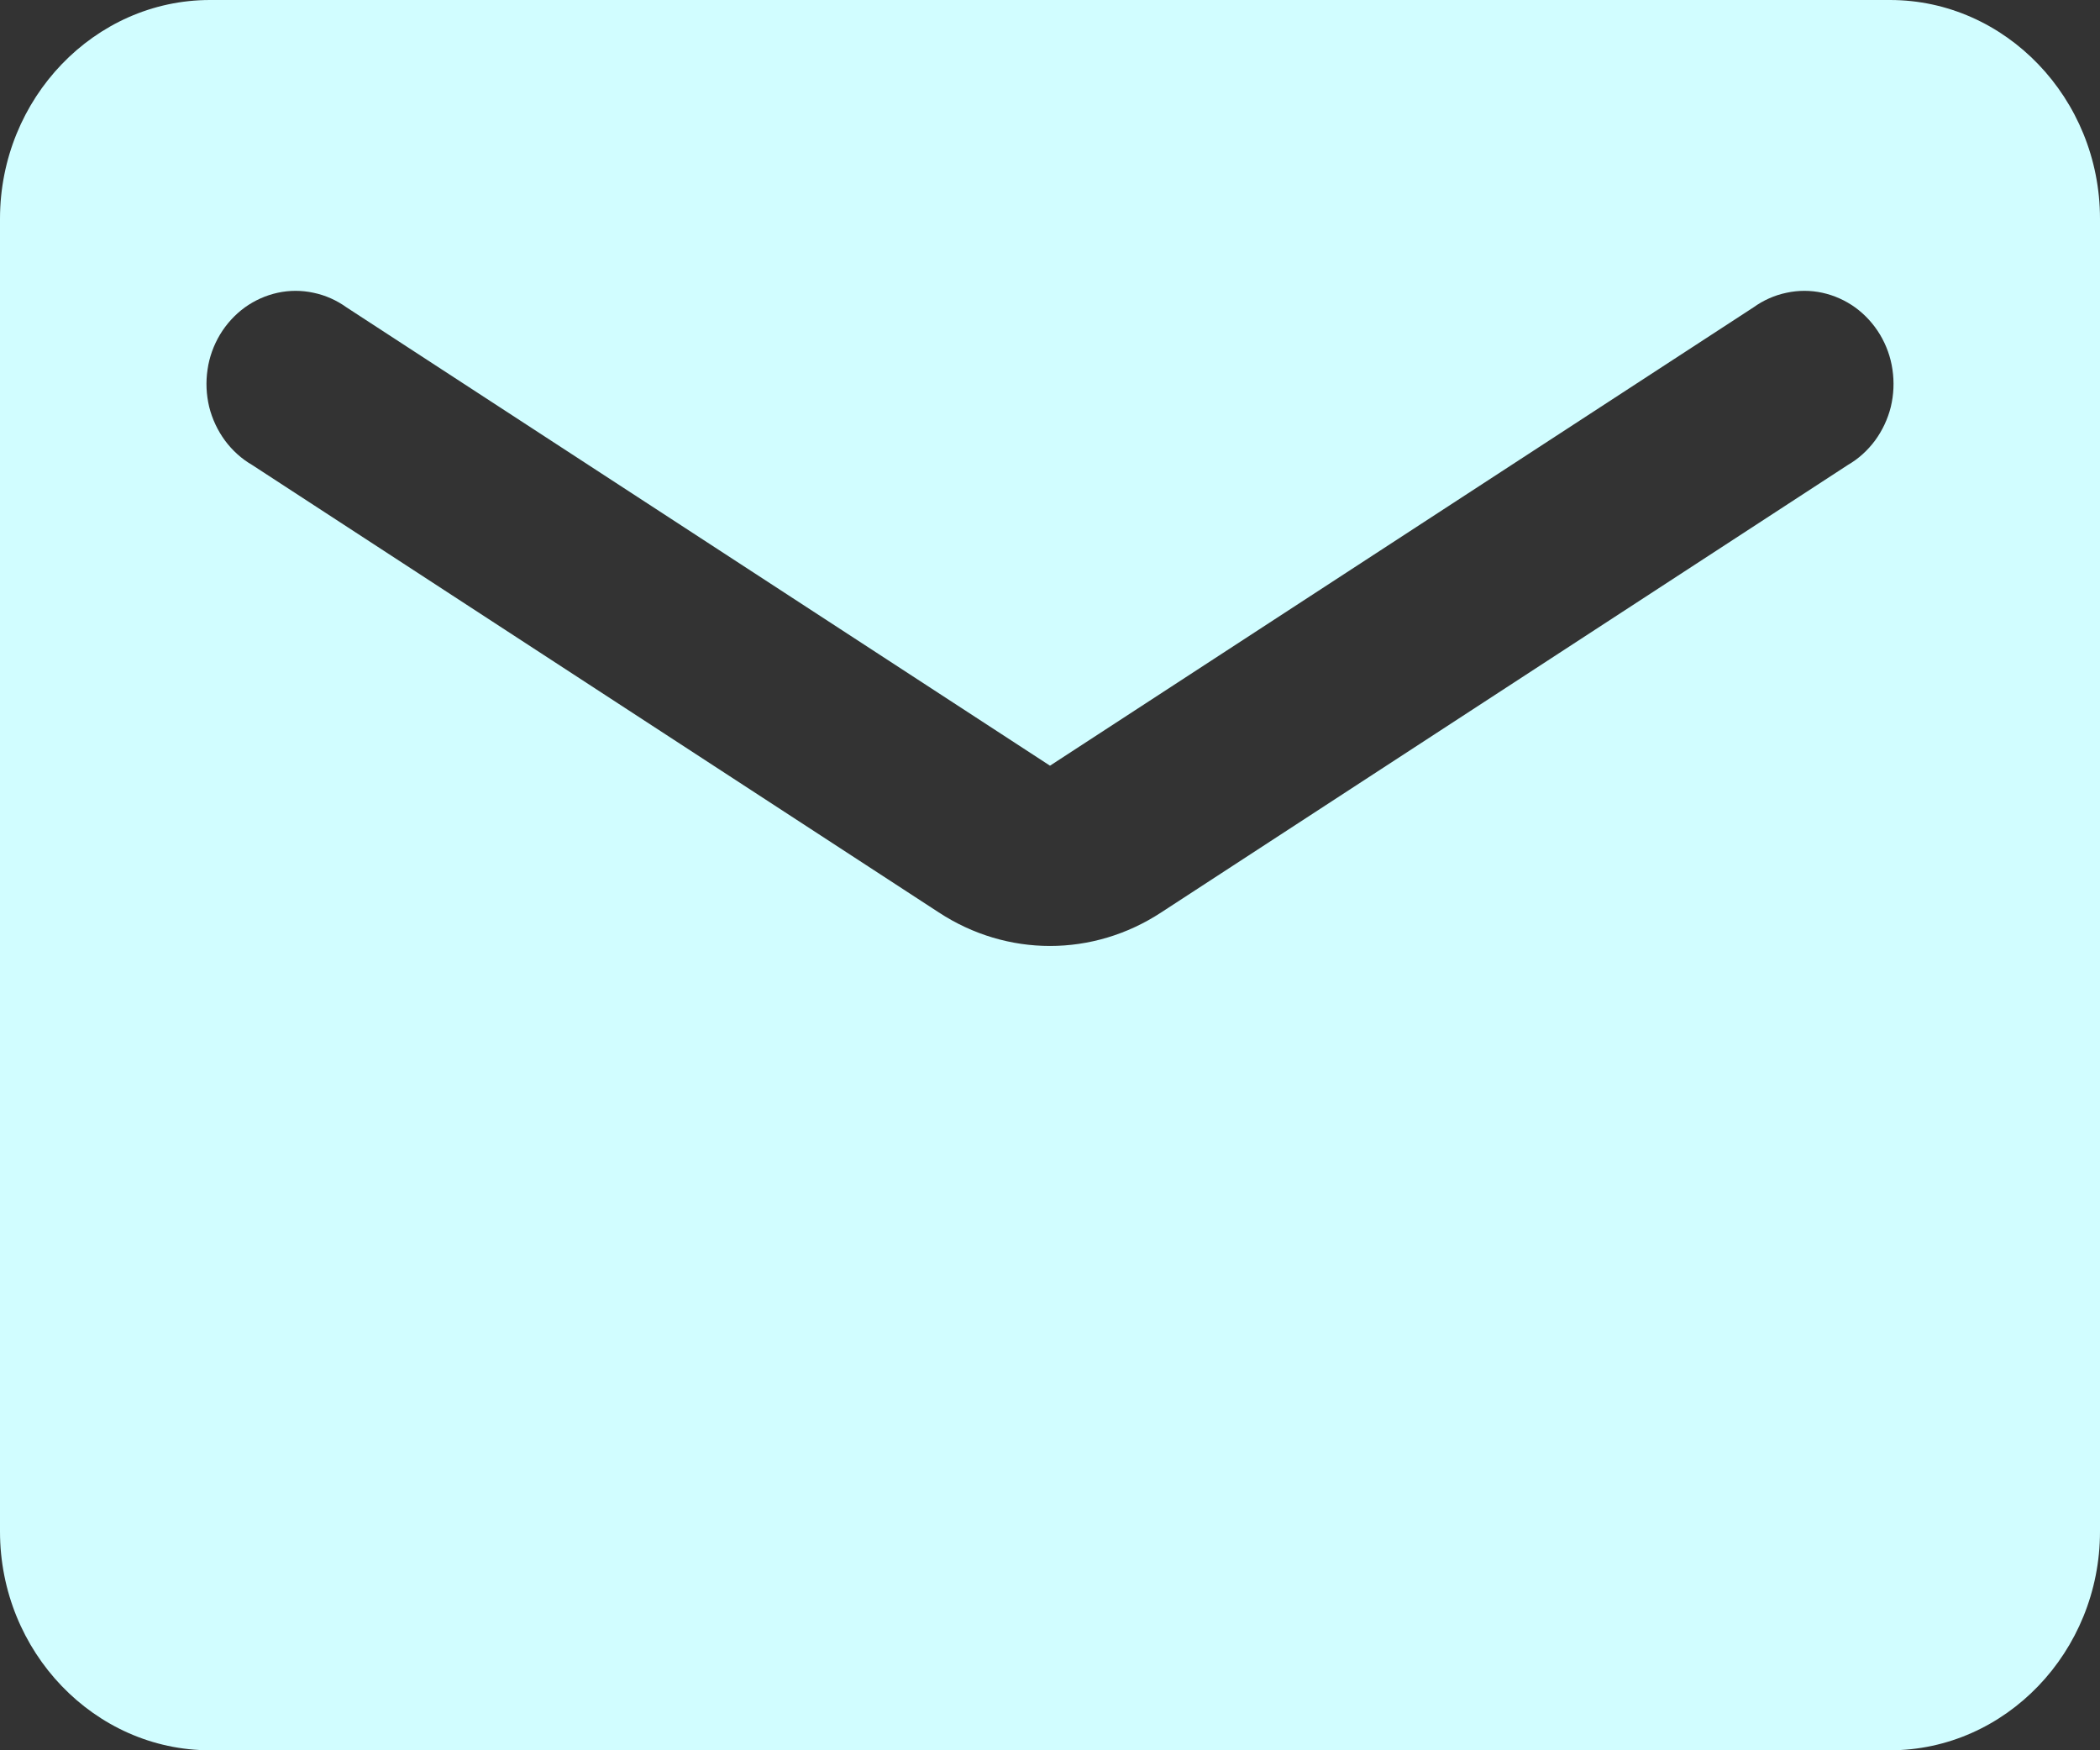 <svg width="18" height="15" viewBox="0 0 18 15" fill="none" xmlns="http://www.w3.org/2000/svg">
<rect x="0" y="0" width="18" height="15" fill="#333333" stroke="none"/>
<path d="M16.2 0H1.8C0.81 0 0 0.844 0 1.875V13.125C0 14.156 0.81 15 1.8 15H16.2C17.19 15 18 14.156 18 13.125V1.875C18 0.844 17.19 0 16.2 0ZM15.84 3.984L9.954 7.819C9.369 8.203 8.631 8.203 8.046 7.819L2.16 3.984C2.07 3.932 1.991 3.86 1.928 3.775C1.865 3.689 1.819 3.591 1.793 3.487C1.768 3.382 1.763 3.274 1.779 3.167C1.794 3.061 1.831 2.959 1.886 2.867C1.941 2.776 2.013 2.697 2.098 2.635C2.183 2.574 2.279 2.531 2.38 2.509C2.481 2.487 2.586 2.487 2.687 2.509C2.789 2.53 2.885 2.573 2.97 2.634L9 6.562L15.03 2.634C15.115 2.573 15.211 2.53 15.313 2.509C15.414 2.487 15.519 2.487 15.62 2.509C15.721 2.531 15.817 2.574 15.902 2.635C15.987 2.697 16.059 2.776 16.114 2.867C16.169 2.959 16.206 3.061 16.221 3.167C16.237 3.274 16.232 3.382 16.207 3.487C16.181 3.591 16.135 3.689 16.072 3.775C16.009 3.86 15.93 3.932 15.84 3.984Z" fill="#D1FDFF"/>
</svg>
